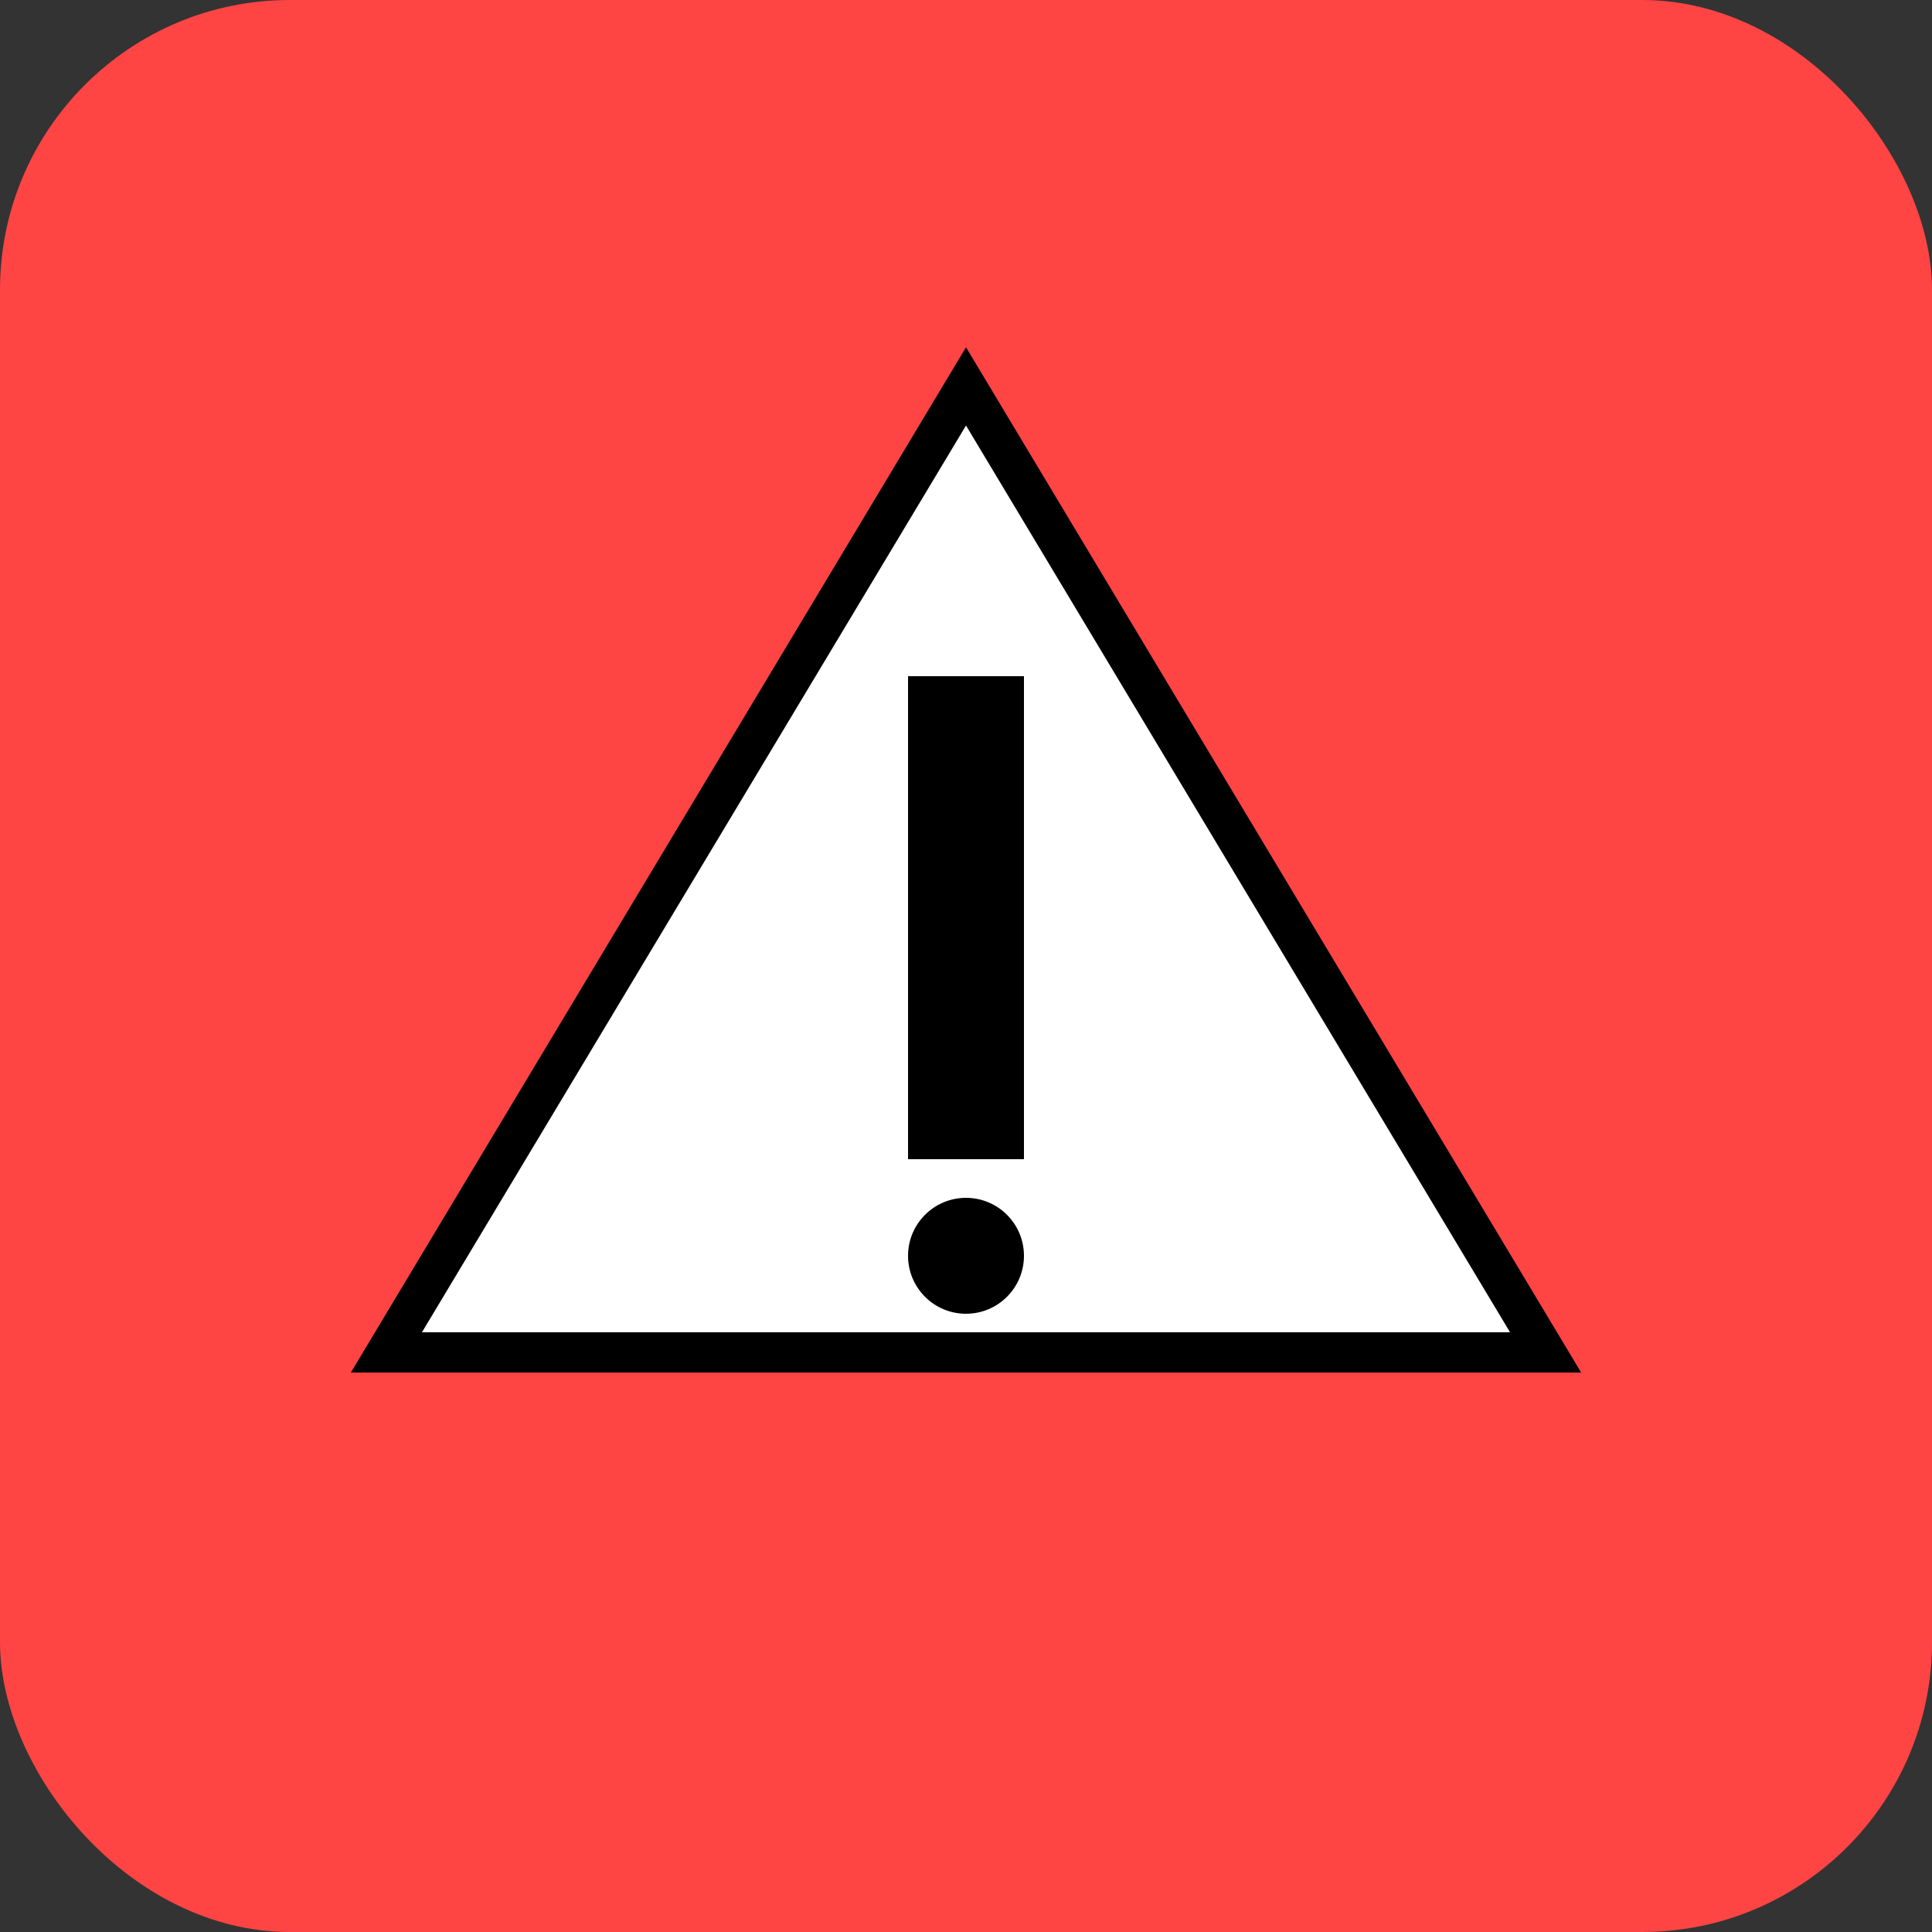 
<svg width="96" height="96" viewBox="0 0 96 96" xmlns="http://www.w3.org/2000/svg">
  <rect x="0" y="0" width="96" height="96" fill="#333333" stroke="none"/>
  <defs>
    <style>
      .emergency { fill: #FF4444; }
      .white { fill: #FFFFFF; }
      .black { fill: #000000; }
    </style>
  </defs>
  
  <!-- Emergency background -->
  <rect width="96" height="96" rx="14.4" class="emergency"/>
  
  <!-- Warning triangle -->
  <path d="M48,19.2 L76.8,67.2 L19.2,67.2 Z" 
        class="white" stroke="#000" stroke-width="2"/>
  
  <!-- Exclamation mark -->
  <rect x="45.12" y="33.6" width="5.76" height="24" class="black"/>
  <circle cx="48" cy="62.4" r="2.88" class="black"/>
</svg>
